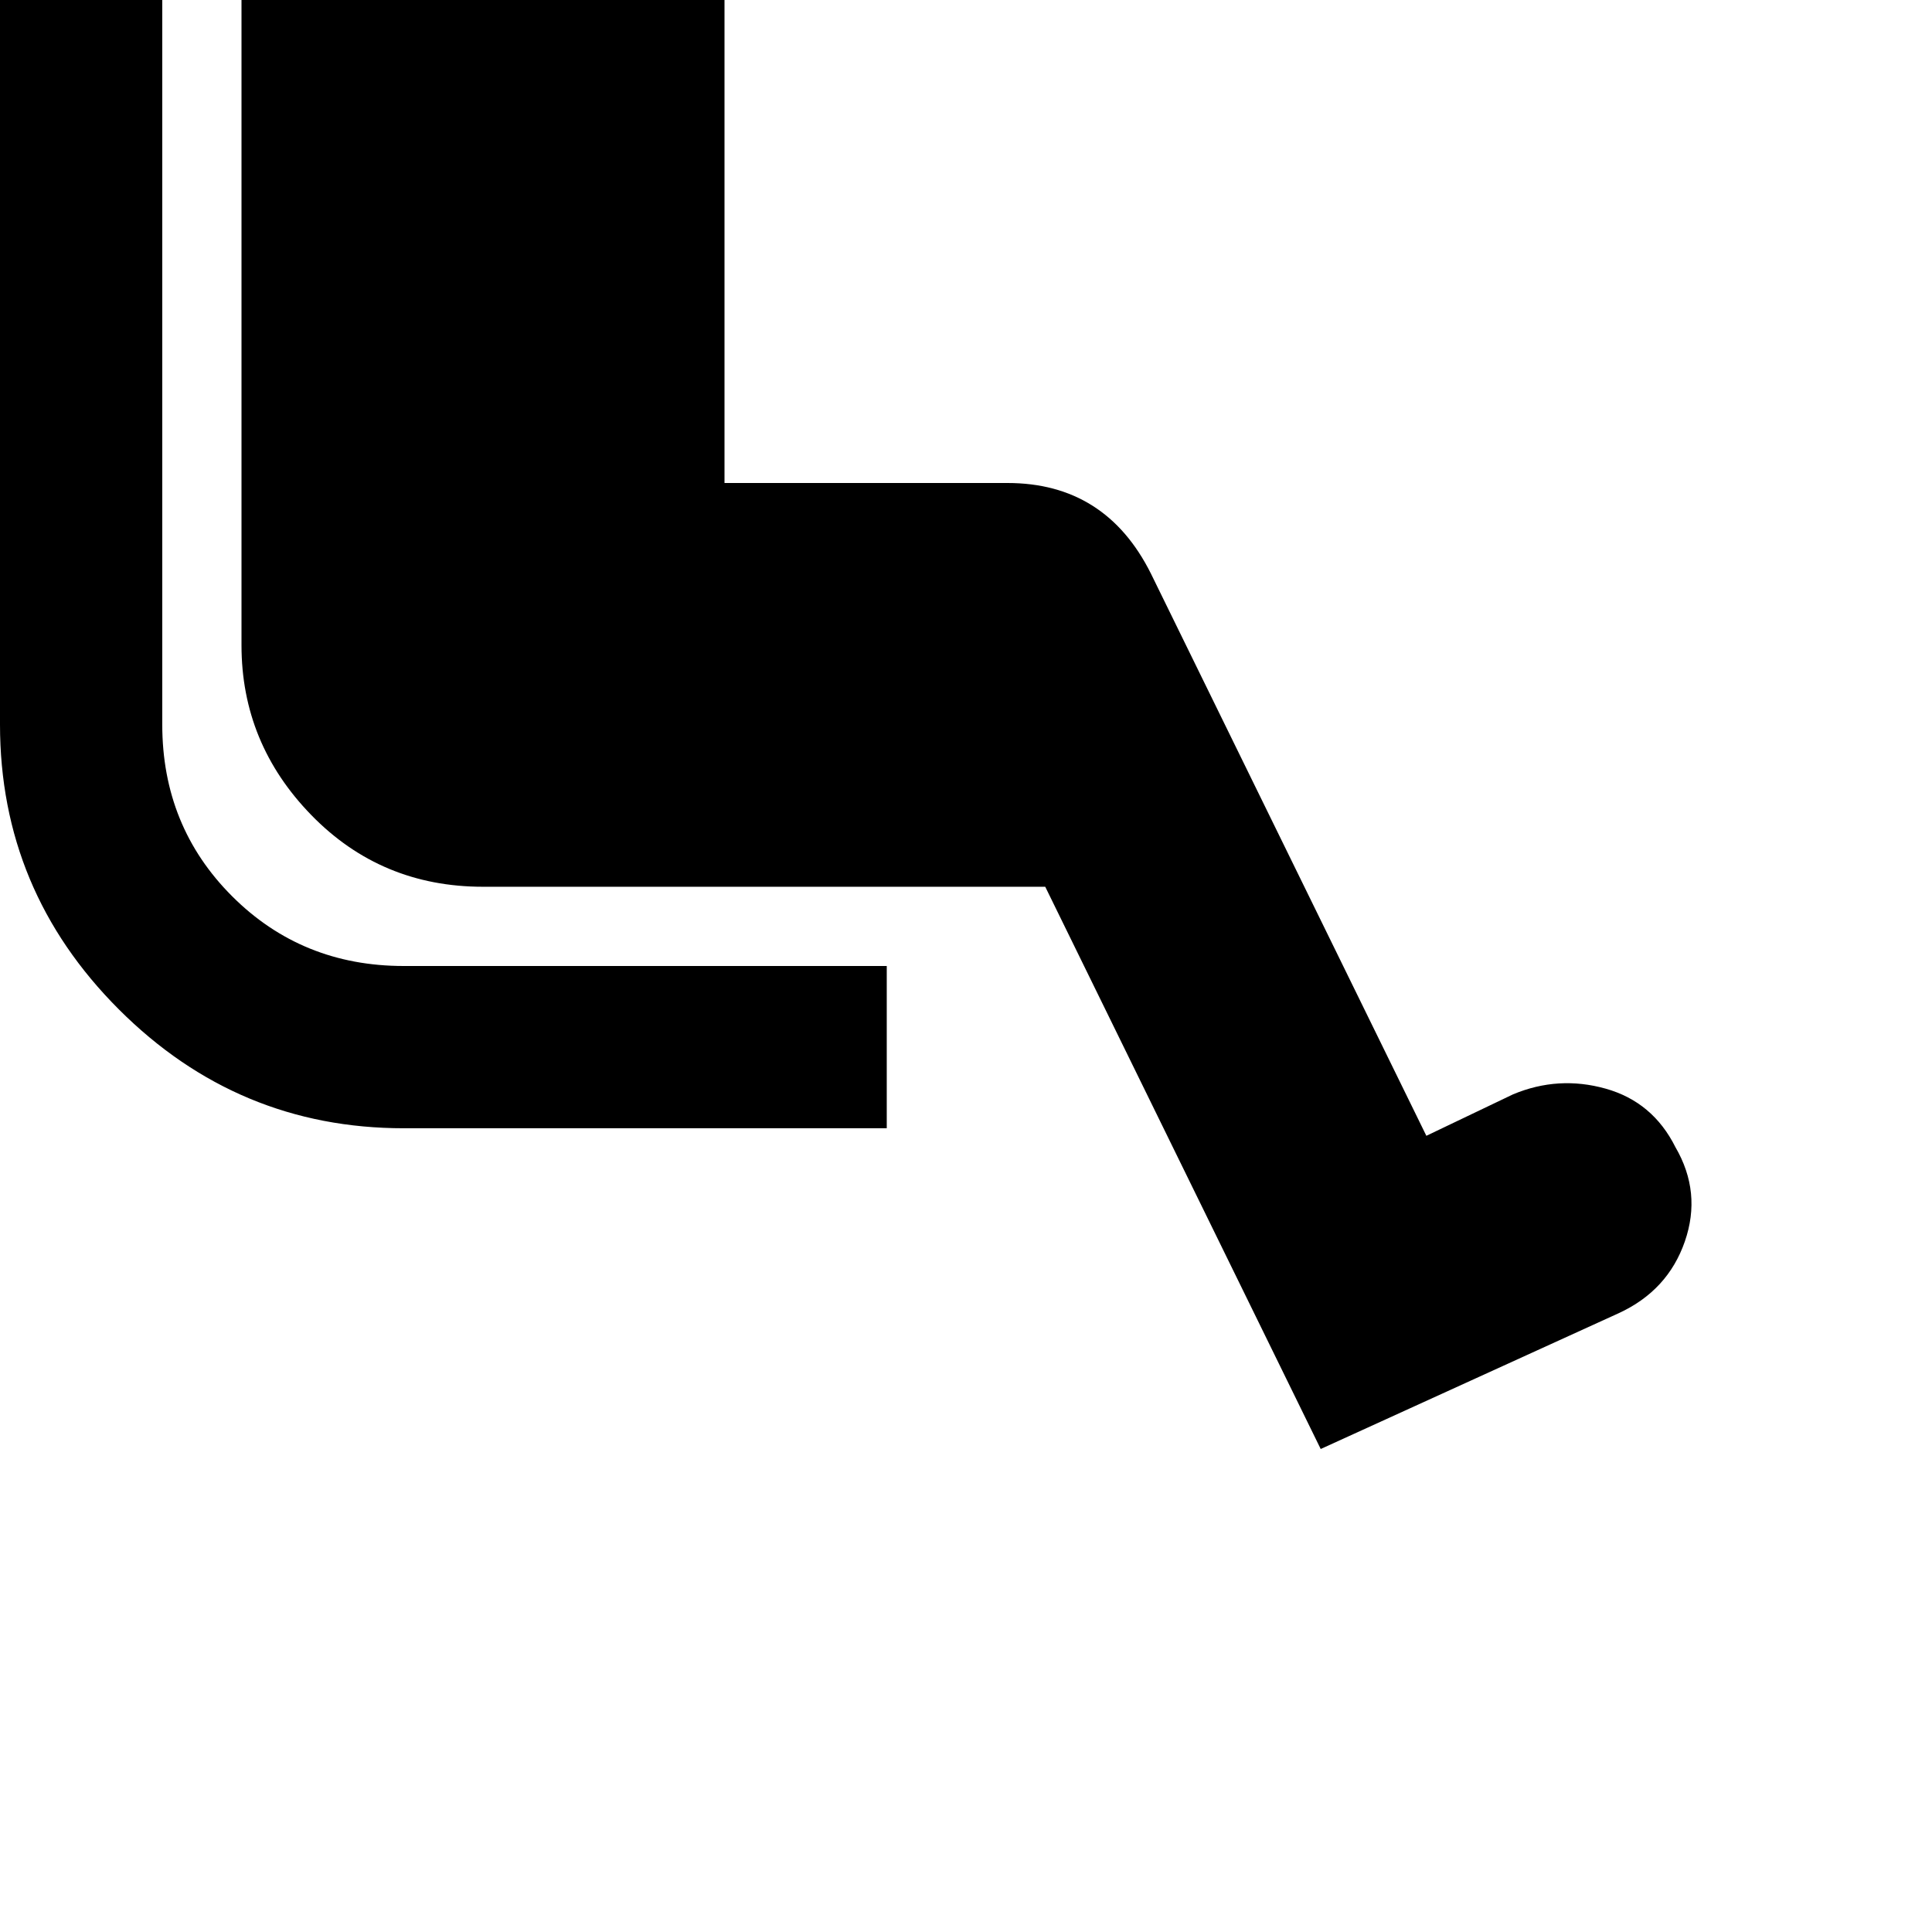 <svg xmlns="http://www.w3.org/2000/svg" version="1.1" viewBox="0 0 512 512" fill="currentColor"><path fill="currentColor" d="M43 192q0 27 18.5 45.5T107 256h128v43H107q-44 0-75.5-31.5T0 192V0h43zm401 112q7 12 2.5 25T429 348l-79 36l-73-149H128q-27 0-45.5-19T64 171V0h128v128h75q26 0 38 24l73 149l23-11q12-5 24.5-1.5T444 304"/></svg>